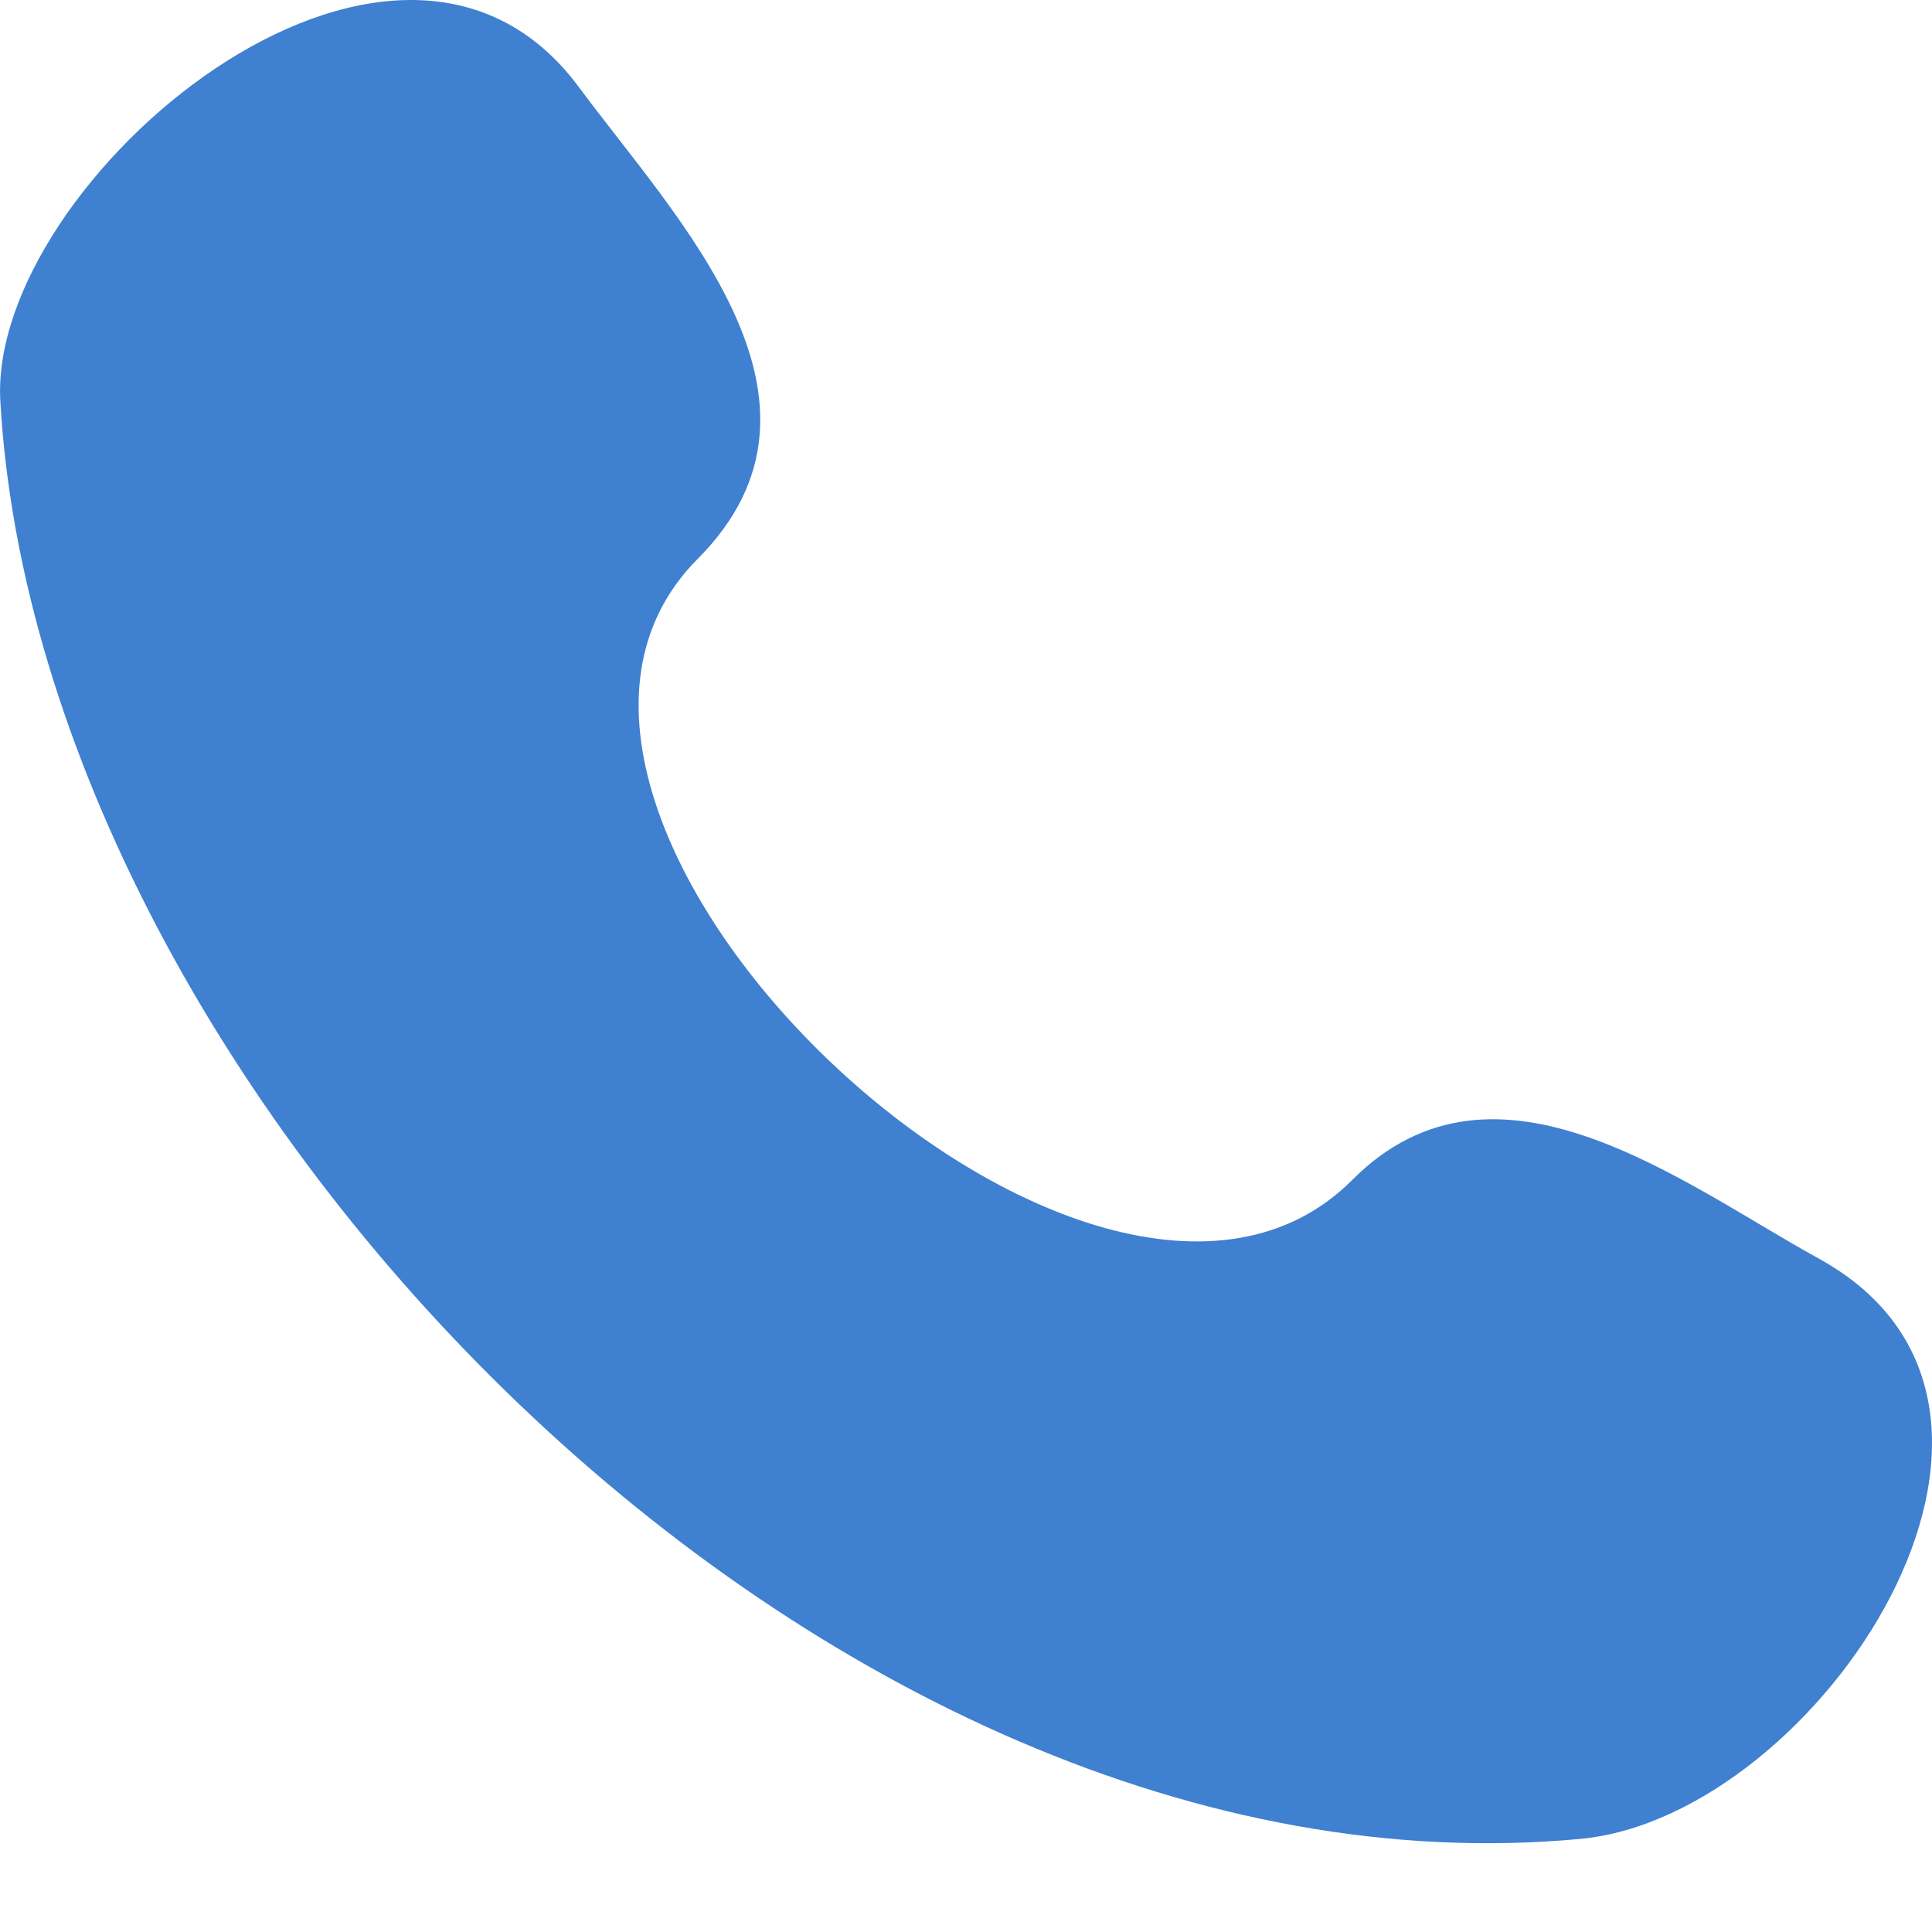 <svg width="18" height="18" viewBox="0 0 18 18" fill="none" xmlns="http://www.w3.org/2000/svg">
    <path d="M12.6 10.992C10.205 13.397 4.096 7.621 6.5 5.207C7.968 3.733 6.31 2.049 5.392 0.81C3.669 -1.513 -0.111 1.695 0.003 3.735C0.366 10.171 7.662 17.798 14.728 17.132C16.938 16.924 19.478 13.116 16.942 11.724C15.675 11.027 13.934 9.653 12.6 10.992Z" fill="#3F80D0"/>
</svg>
